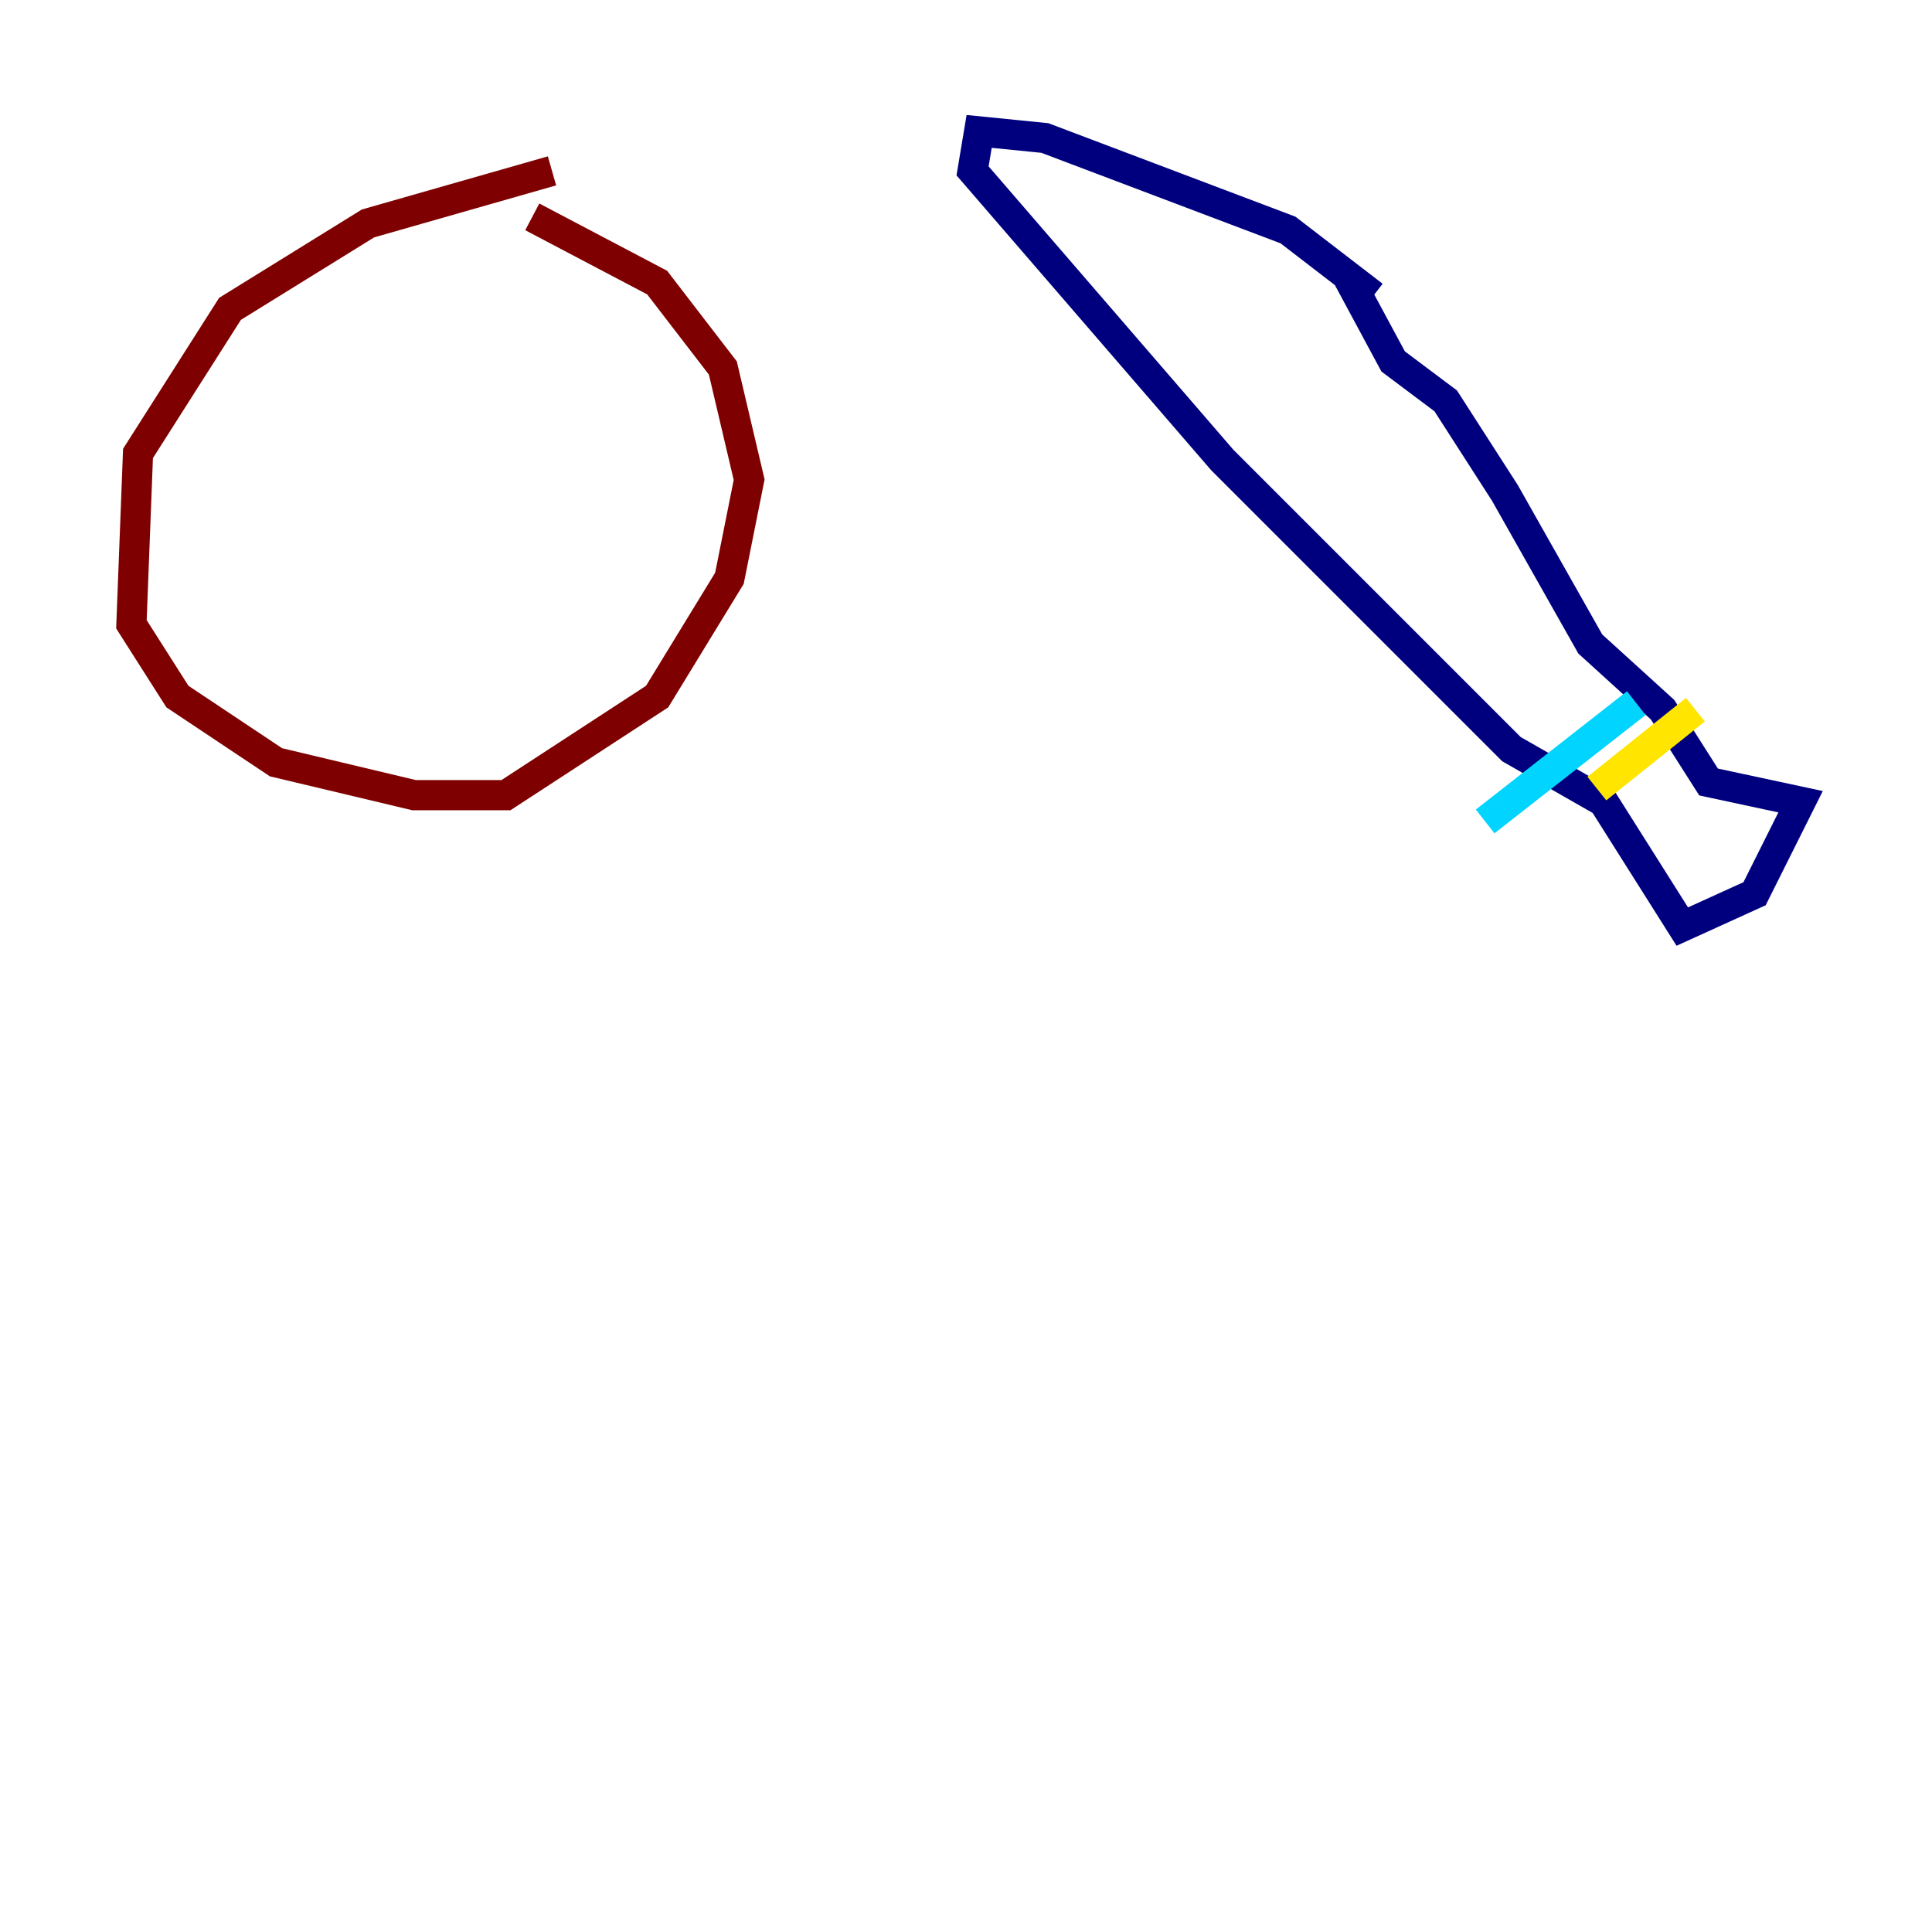 <?xml version="1.0" encoding="utf-8" ?>
<svg baseProfile="tiny" height="128" version="1.2" viewBox="0,0,128,128" width="128" xmlns="http://www.w3.org/2000/svg" xmlns:ev="http://www.w3.org/2001/xml-events" xmlns:xlink="http://www.w3.org/1999/xlink"><defs /><polyline fill="none" points="90.993,19.592 85.333,15.238 69.225,9.143 64.871,8.707 64.435,11.32 80.98,30.476 100.136,49.633 106.231,53.116 111.456,61.388 116.245,59.211 119.293,53.116 113.197,51.809 110.15,47.02 105.361,42.667 99.701,32.653 95.782,26.558 92.299,23.946 89.252,18.286" stroke="#00007f" stroke-width="2" /><polyline fill="none" points="108.408,46.585 98.395,54.422" stroke="#00d4ff" stroke-width="2" /><polyline fill="none" points="112.326,47.02 105.796,52.245" stroke="#ffe500" stroke-width="2" /><polyline fill="none" points="36.571,11.32 24.381,14.803 15.238,20.463 9.143,30.041 8.707,41.361 11.755,46.15 18.286,50.503 27.429,52.68 33.524,52.68 43.537,46.15 48.327,38.313 49.633,31.782 47.891,24.381 43.537,18.721 35.265,14.367" stroke="#7f0000" stroke-width="2" /></svg>